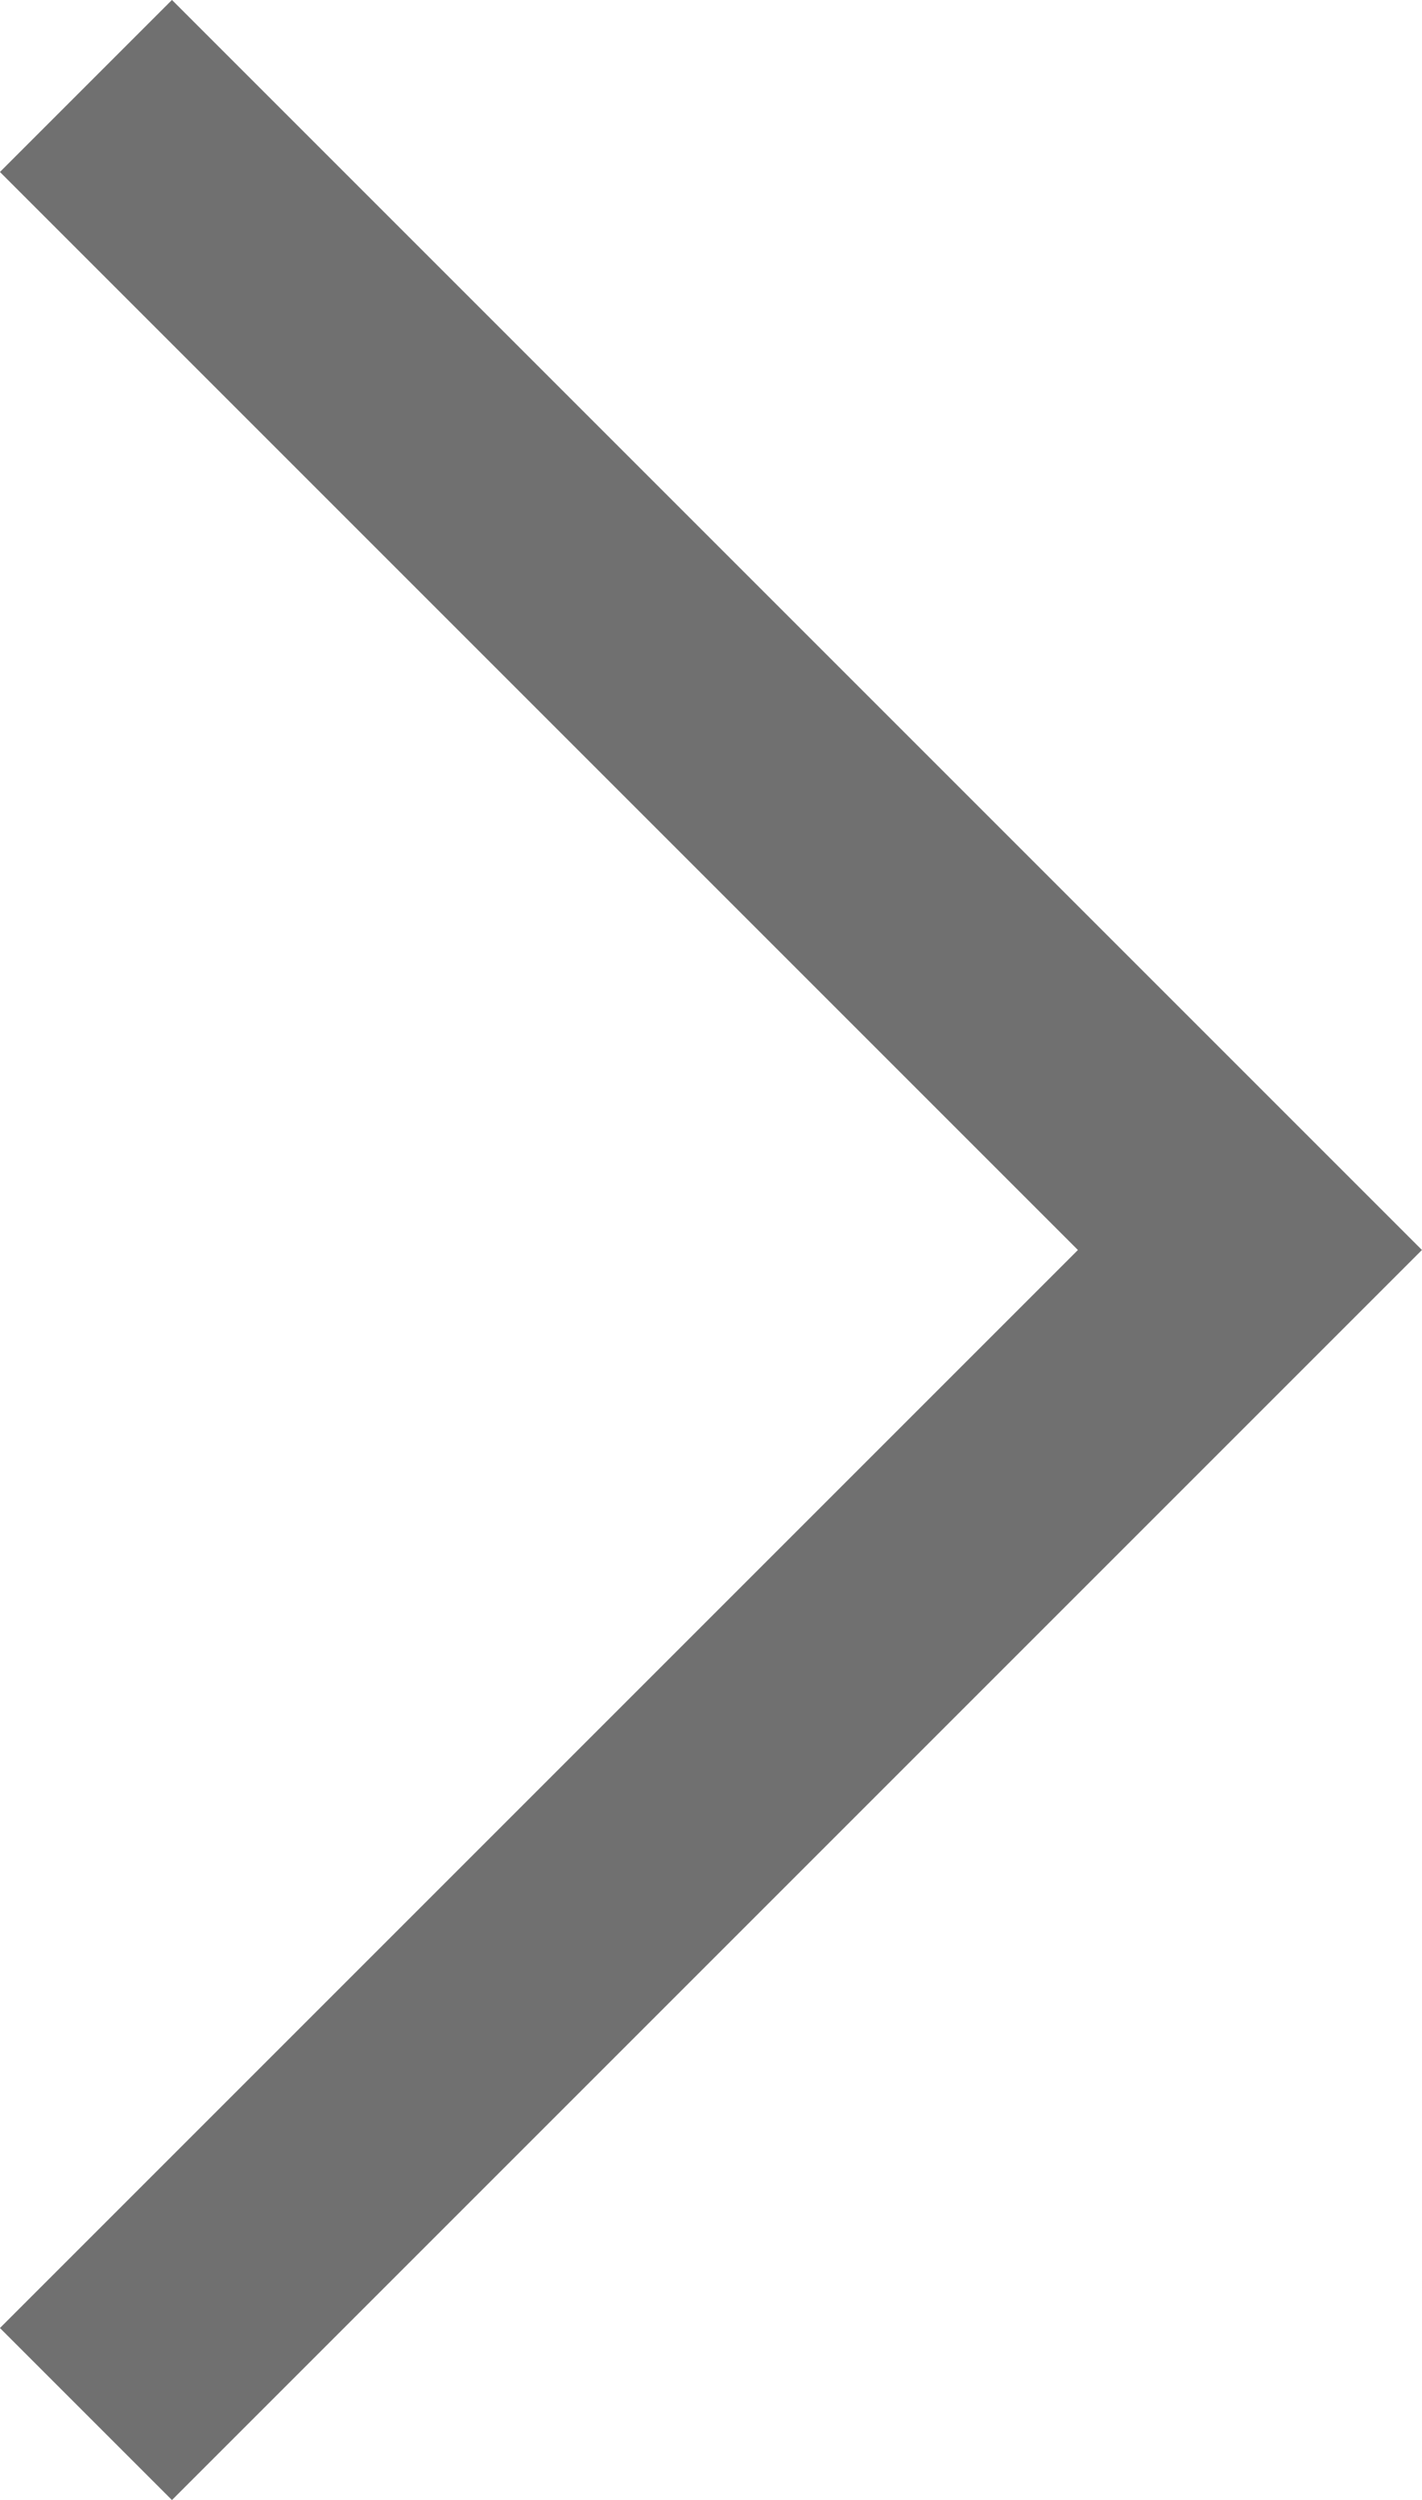 <svg xmlns="http://www.w3.org/2000/svg" width="17.537" height="30.832" viewBox="0 0 17.537 30.832"><defs><style>.a{fill:none;stroke:#707070;stroke-width:3px;}</style></defs><path class="a" d="M9338.271,702.707l14.355,14.355-14.355,14.355" transform="translate(-9337.211 -701.647)"/></svg>